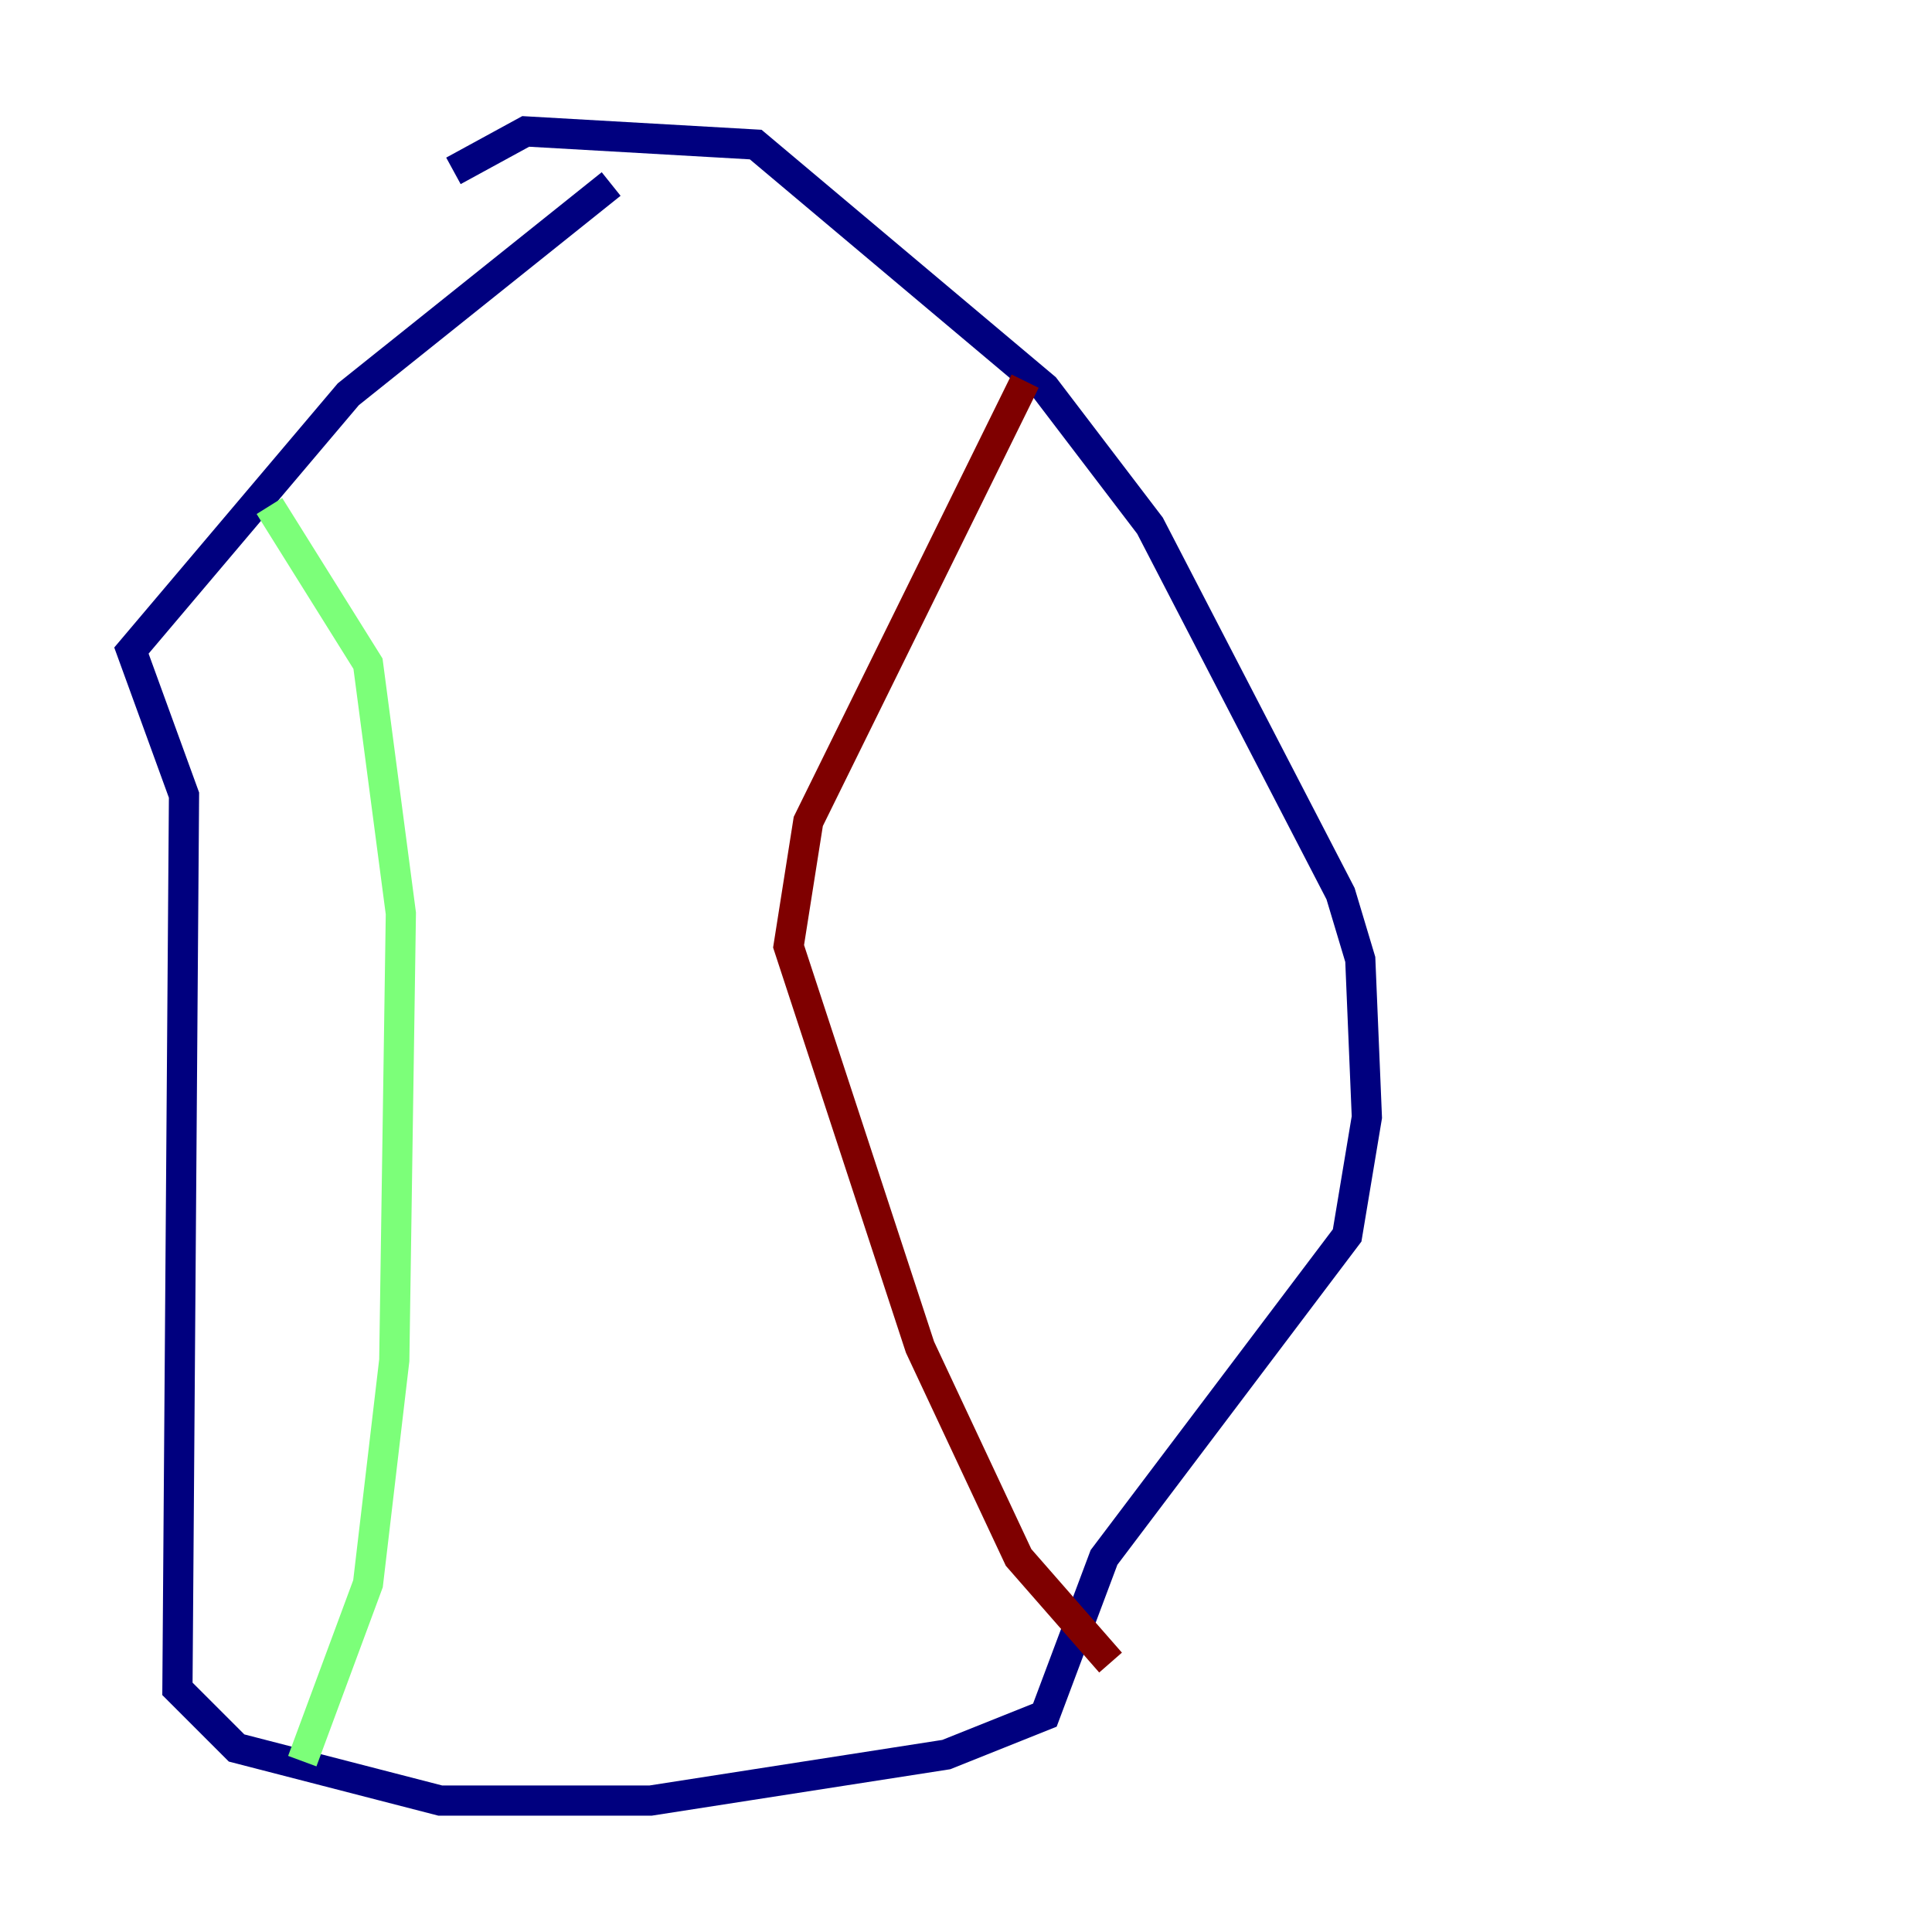 <?xml version="1.0" encoding="utf-8" ?>
<svg baseProfile="tiny" height="128" version="1.2" viewBox="0,0,128,128" width="128" xmlns="http://www.w3.org/2000/svg" xmlns:ev="http://www.w3.org/2001/xml-events" xmlns:xlink="http://www.w3.org/1999/xlink"><defs /><polyline fill="none" points="40.49,12.191 23.075,26.122 8.707,43.102 12.191,52.68 11.755,111.891 15.674,115.809 29.17,119.293 43.102,119.293 62.694,116.245 69.225,113.633 73.143,103.184 89.252,81.85 90.558,74.014 90.122,63.565 88.816,59.211 76.191,34.83 69.225,25.687 50.068,9.578 34.83,8.707 30.041,11.32" stroke="#00007f" stroke-width="2" /><polyline fill="none" points="17.85,33.524 24.381,43.973 26.558,60.517 26.122,90.122 24.381,104.925 20.027,116.68" stroke="#7cff79" stroke-width="2" /><polyline fill="none" points="67.918,25.252 53.551,54.422 52.245,62.694 60.952,89.252 67.483,103.184 73.578,110.15" stroke="#7f0000" stroke-width="2" /></svg>